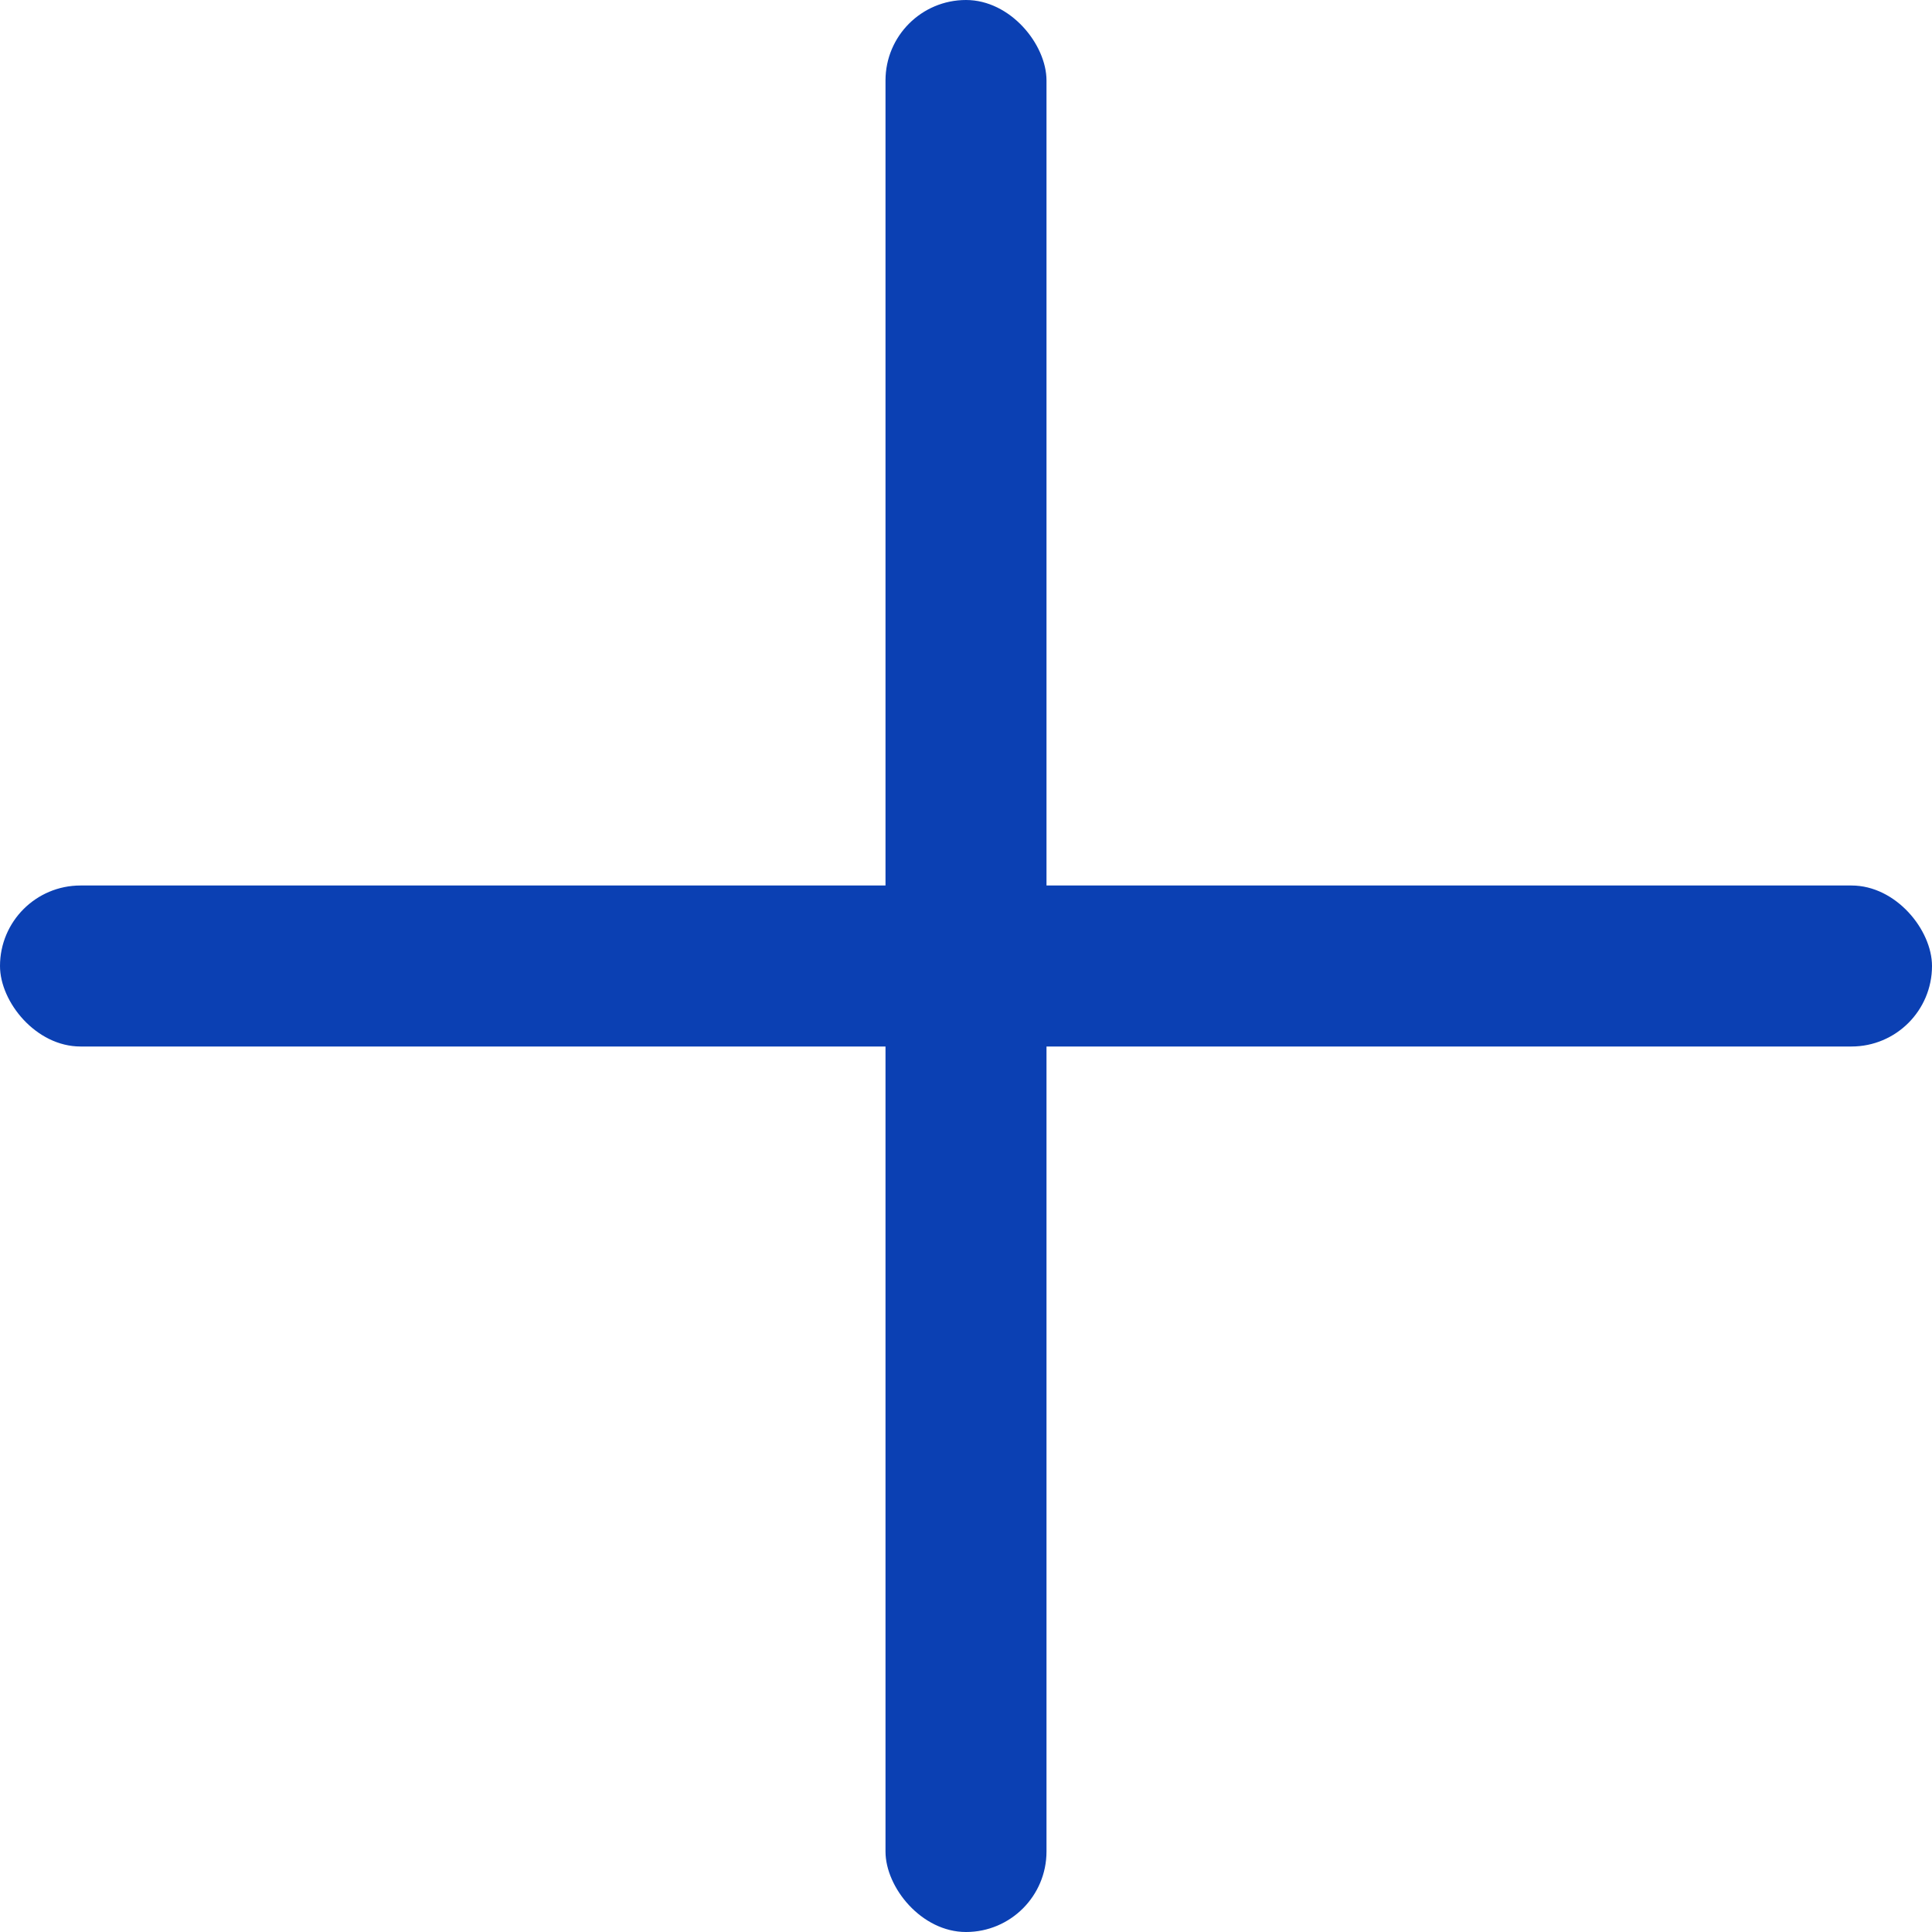 <svg width="24" height="24" viewBox="0 0 24 24" fill="none" xmlns="http://www.w3.org/2000/svg">
<rect x="11" width="2" height="24" rx="1" fill="#0B40B3"/>
<rect y="11" width="24" height="2" rx="1" fill="#0B40B3"/>
</svg>
